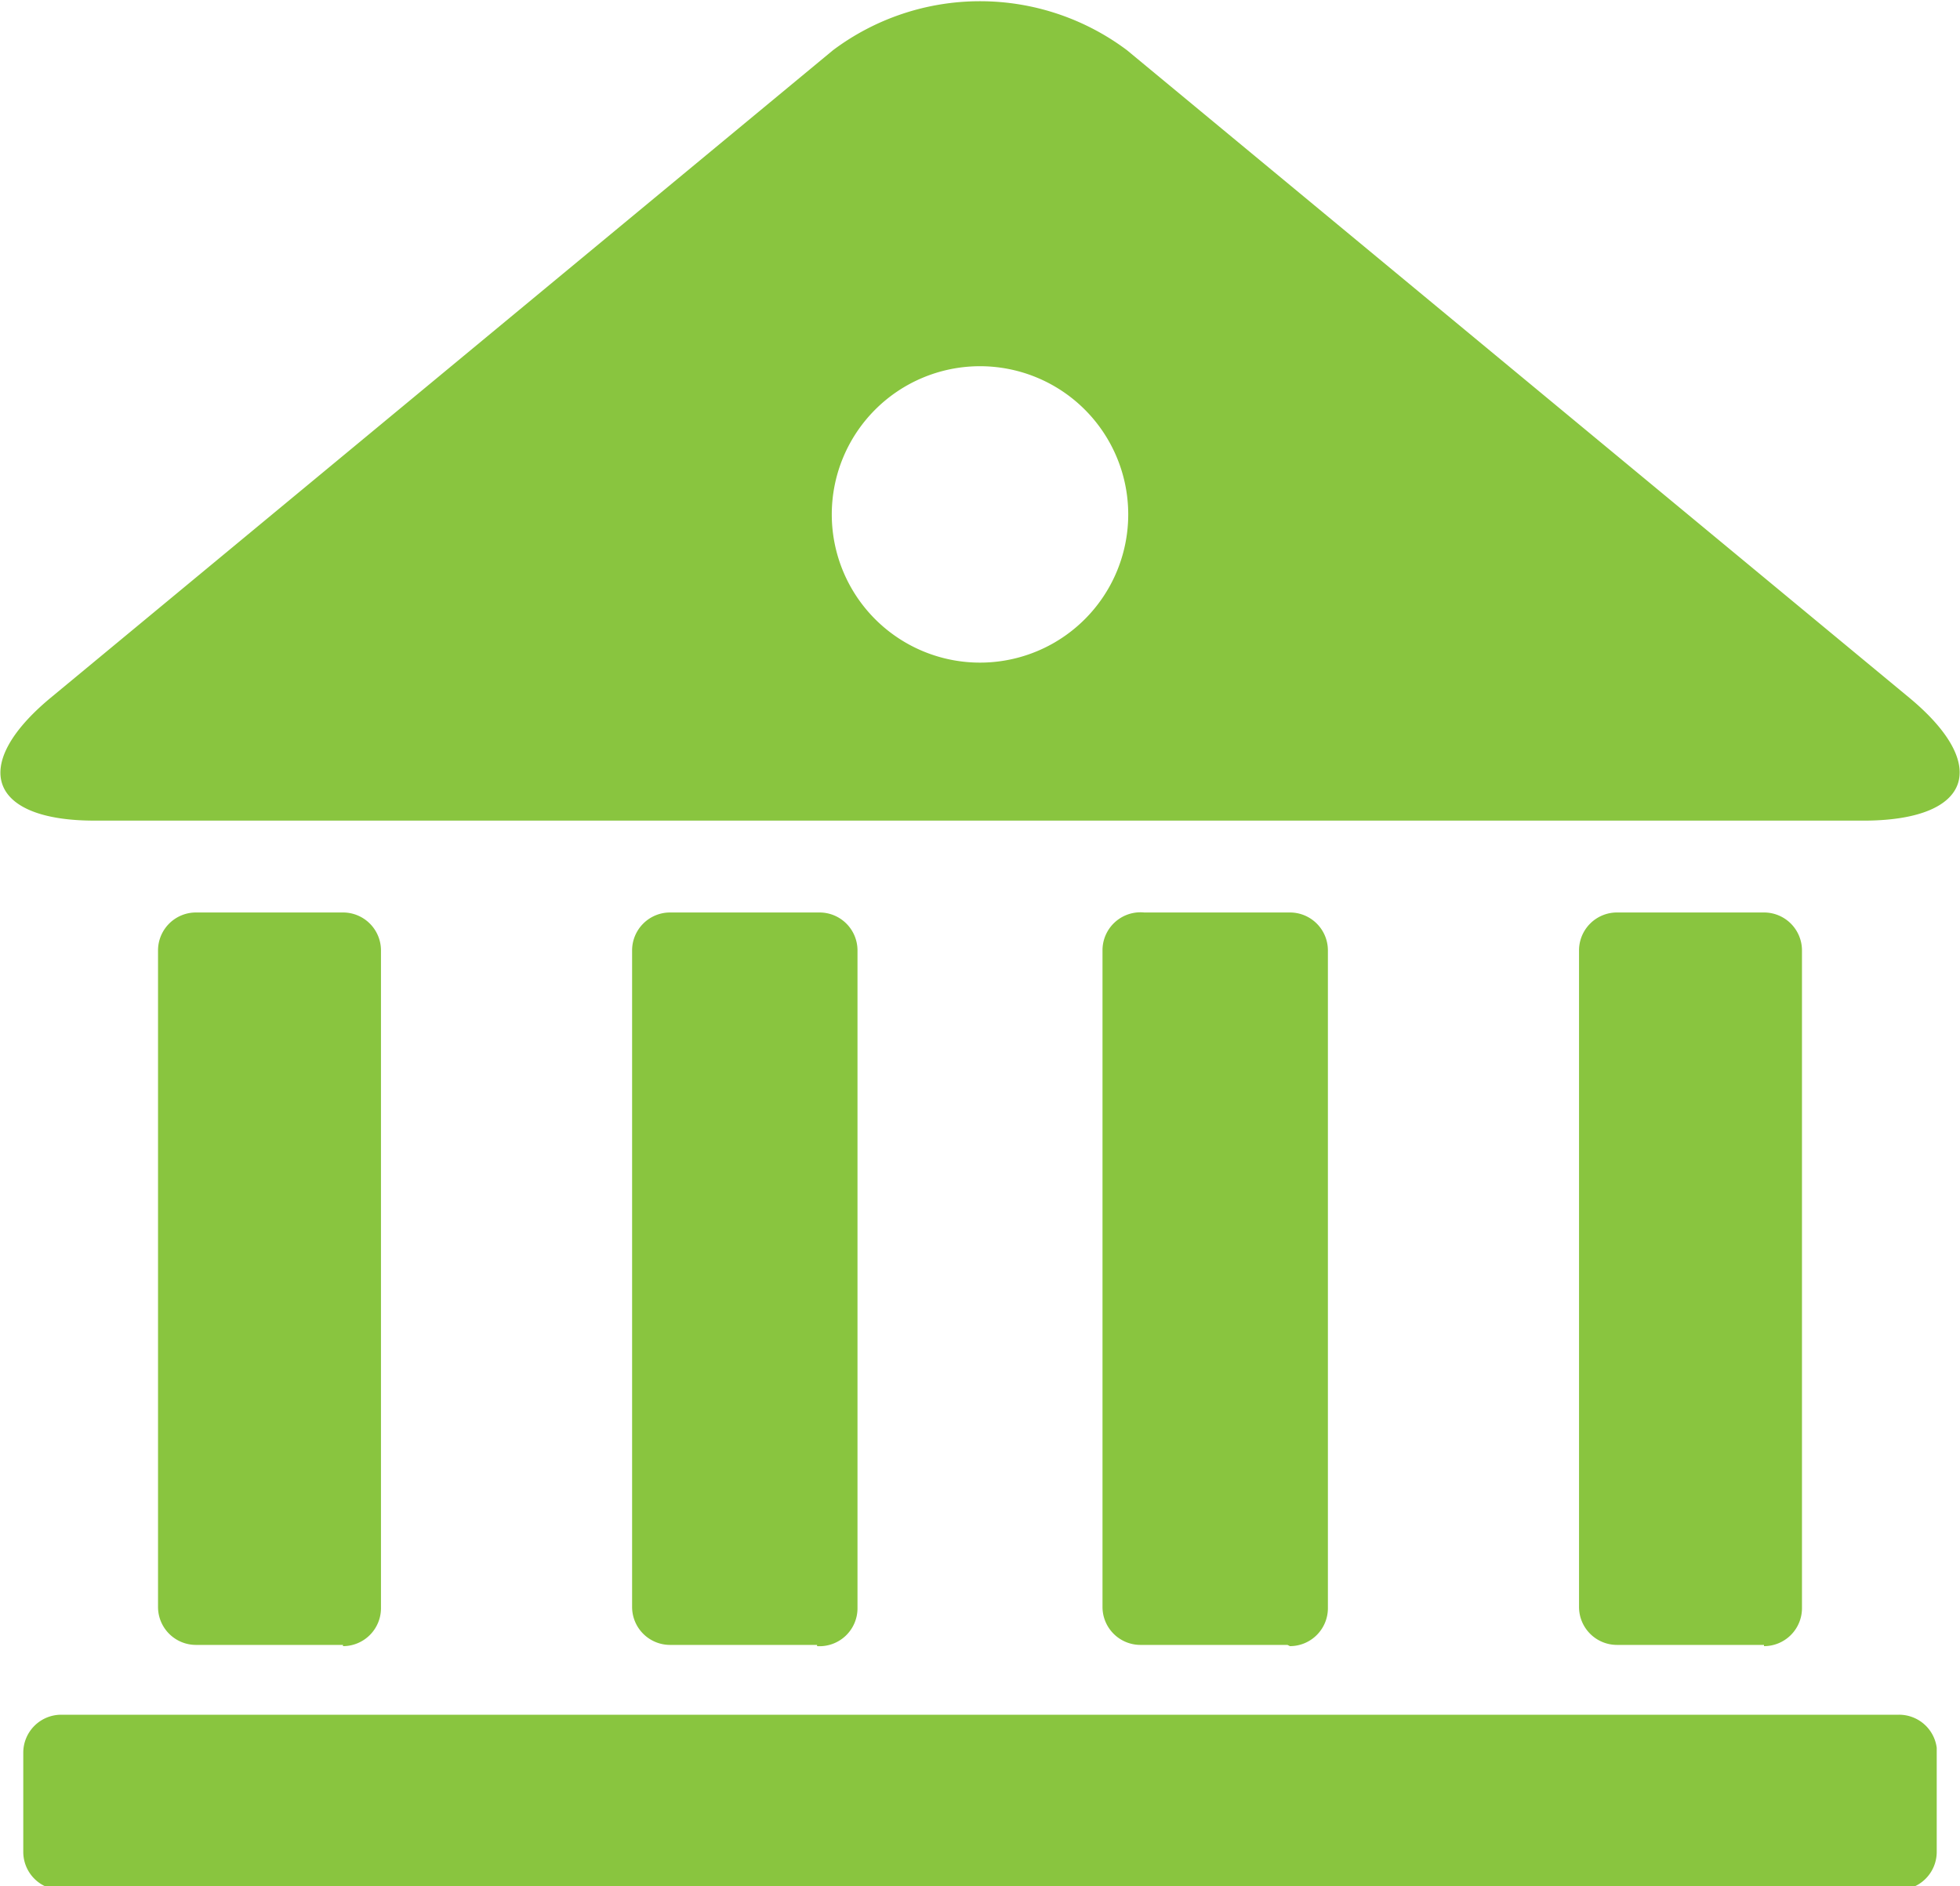 <svg id="Layer_1" data-name="Layer 1" xmlns="http://www.w3.org/2000/svg" viewBox="0 0 16 15.4"><defs><style>.cls-1{fill:#89c53f;}</style></defs><title>bank-green</title><g id="meanicons_60"><path class="cls-1" d="M2.8,13.44a0.31,0.31,0,0,0,.31-0.31V7.76A0.31,0.31,0,0,0,2.8,7.45H1.6a0.31,0.31,0,0,0-.31.31v5.36a0.31,0.31,0,0,0,.31.31H2.8Z" transform="translate(0 0)"/><path class="cls-1" d="M15.5,14H0.5a0.31,0.31,0,0,0-.31.31v0.81a0.31,0.31,0,0,0,.31.31h15a0.31,0.31,0,0,0,.31-0.31V14.27A0.31,0.31,0,0,0,15.5,14Z" transform="translate(0 0)"/><path class="cls-1" d="M6.67,13.44A0.31,0.31,0,0,0,7,13.13V7.76a0.31,0.31,0,0,0-.31-0.31H5.47a0.31,0.31,0,0,0-.31.31v5.36a0.31,0.31,0,0,0,.31.31h1.2Z" transform="translate(0 0)"/><path class="cls-1" d="M14.4,13.44a0.31,0.31,0,0,0,.31-0.31V7.76a0.31,0.31,0,0,0-.31-0.31H13.2a0.31,0.31,0,0,0-.31.31v5.36a0.31,0.31,0,0,0,.31.31h1.2Z" transform="translate(0 0)"/><path class="cls-1" d="M15.59,5.7L9.2,0.41a2,2,0,0,0-2.4,0L0.41,5.7c-0.66.55-.5,1,0.36,1H15.24C16.09,6.69,16.25,6.25,15.59,5.7ZM8,5.41A1.21,1.21,0,1,1,9.21,4.19,1.21,1.21,0,0,1,8,5.41Z" transform="translate(0 0)"/><path class="cls-1" d="M10.53,13.44a0.31,0.31,0,0,0,.31-0.31V7.76a0.31,0.31,0,0,0-.31-0.31H9.34A0.31,0.31,0,0,0,9,7.76v5.36a0.31,0.31,0,0,0,.31.31h1.2Z" transform="translate(0 0)"/></g></svg>